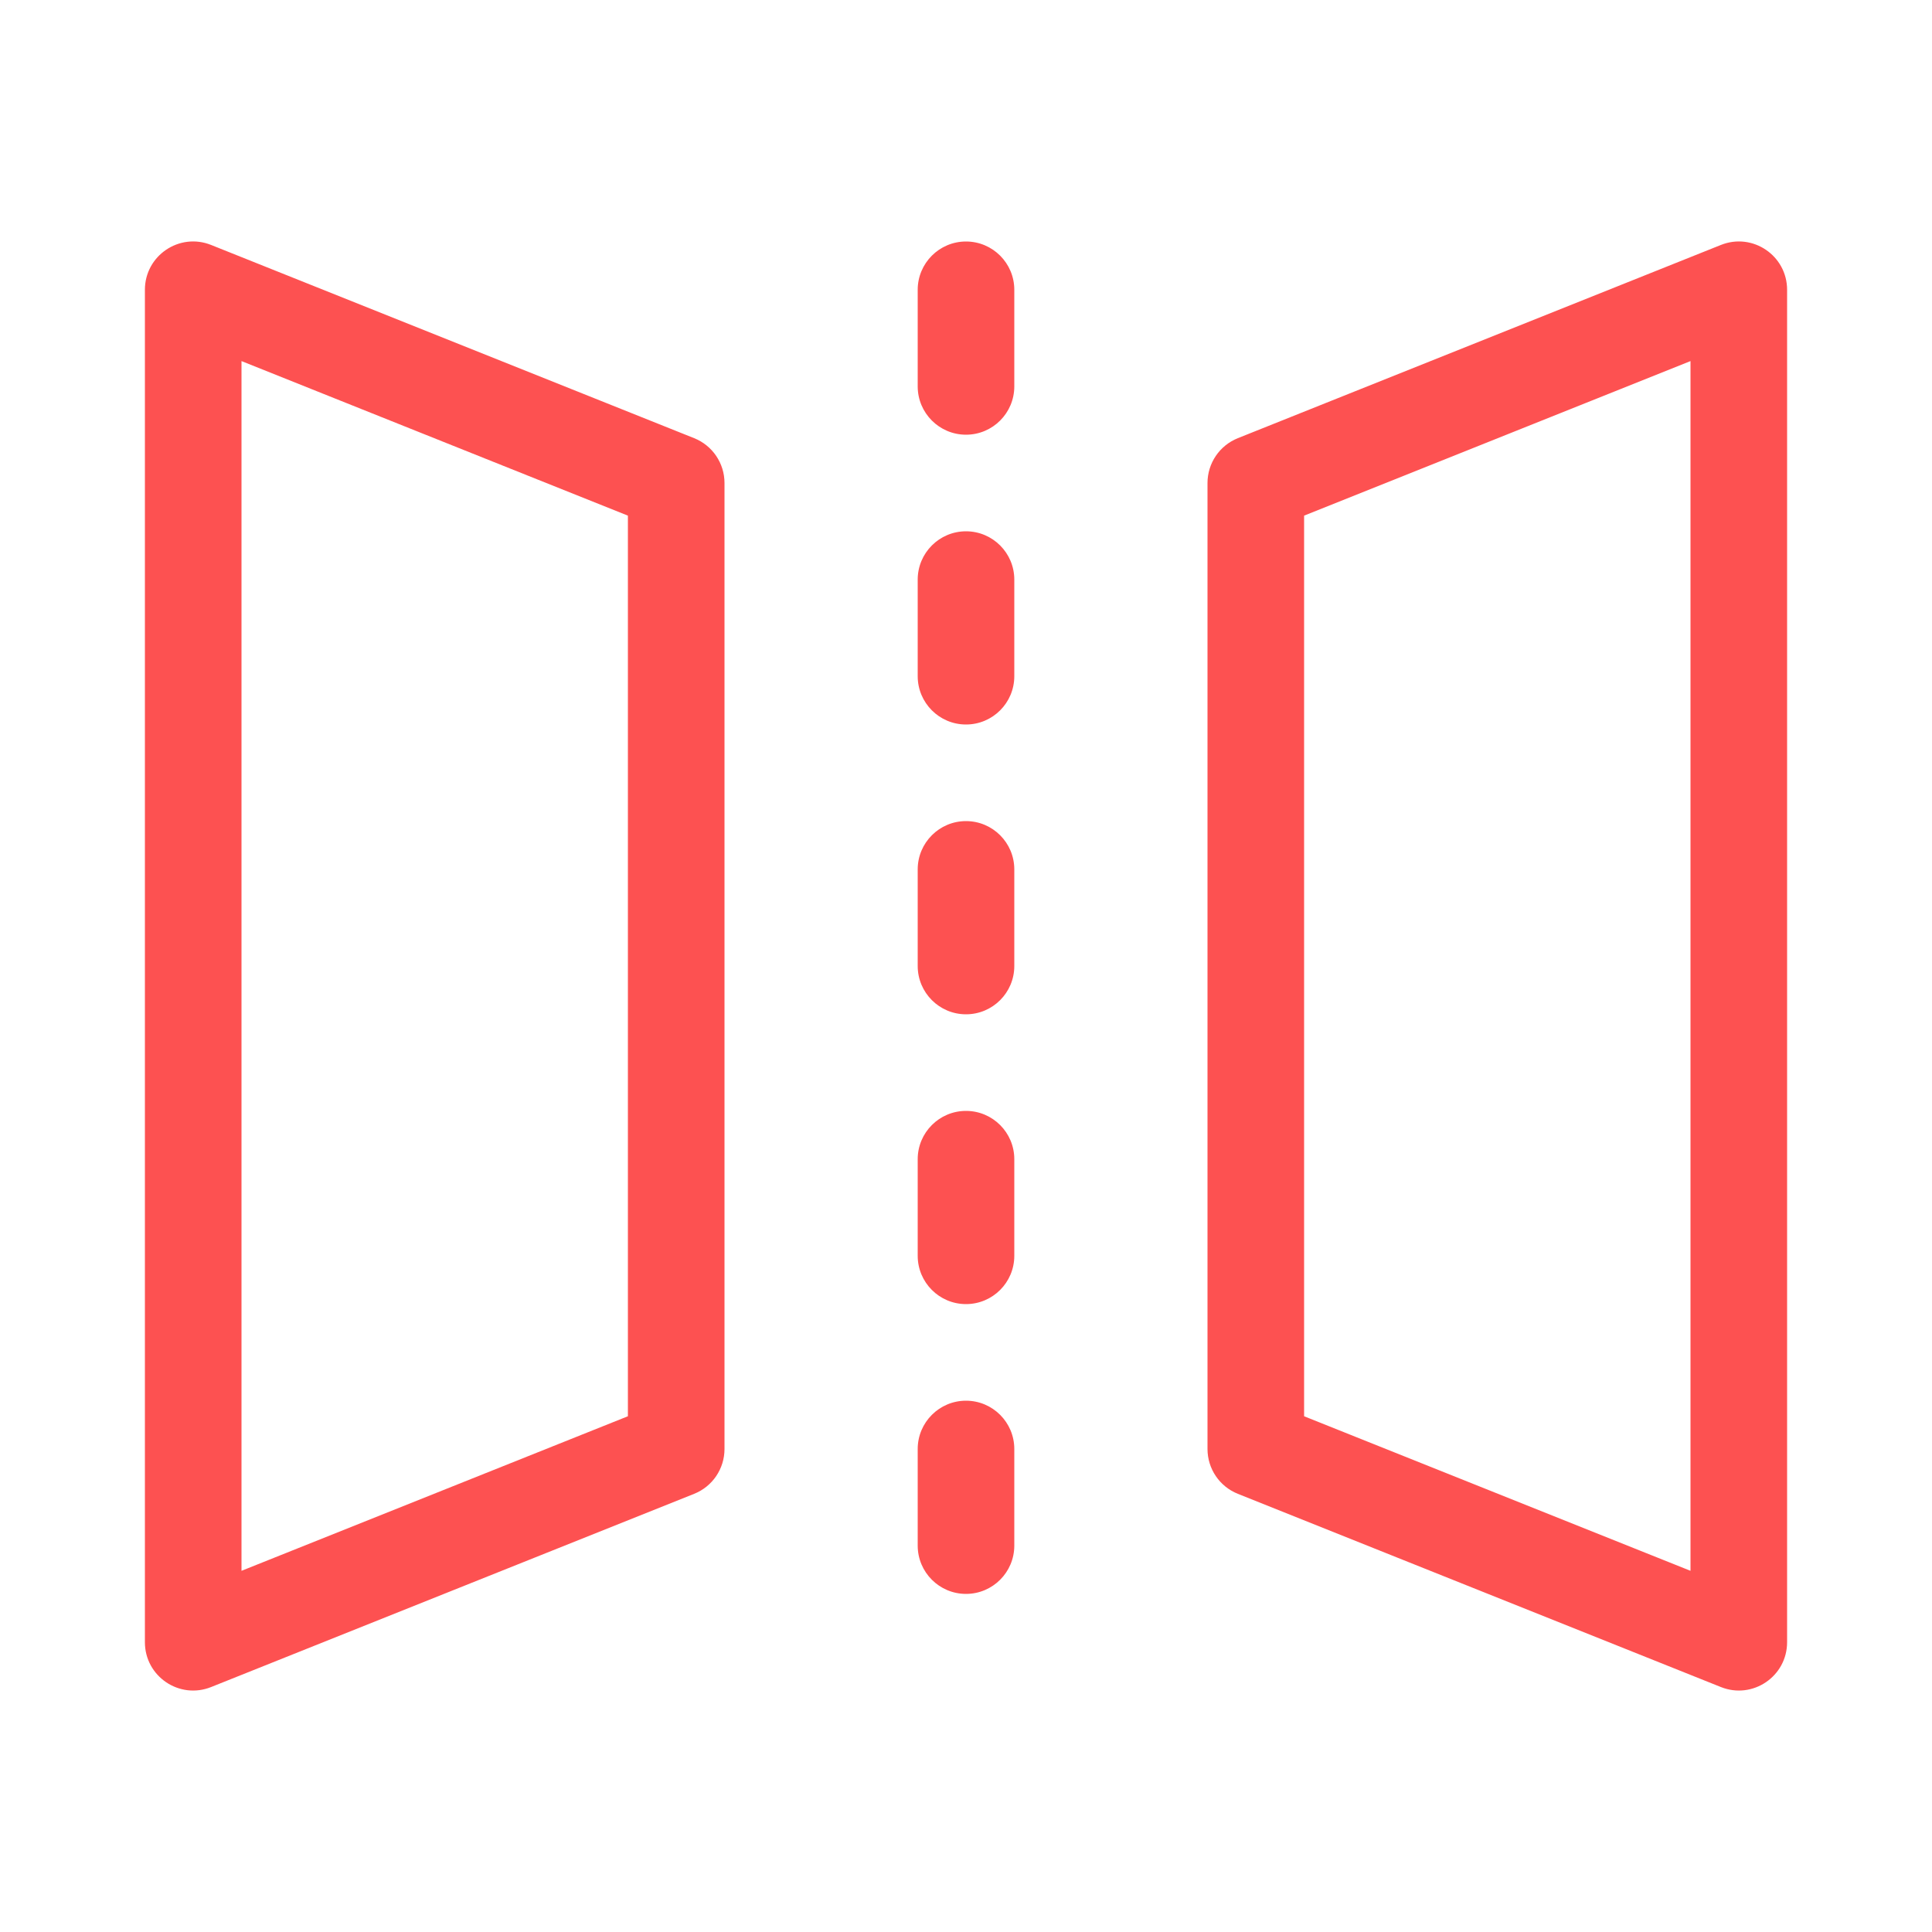 <?xml version="1.0" encoding="UTF-8"?>
<svg width="20px" height="20px" viewBox="0 0 20 20" version="1.1" xmlns="http://www.w3.org/2000/svg" xmlns:xlink="http://www.w3.org/1999/xlink">
    <title>icon/状态-镜像</title>
    <g id="icon/状态-镜像" stroke="none" stroke-width="1" fill="none" fill-rule="evenodd">
        <path d="M1.5,3 C1.5,2.646 1.857,2.404 2.186,2.536 L2.186,2.536 L7.186,4.536 C7.376,4.612 7.5,4.796 7.5,5 L7.5,5 L7.5,15 C7.5,15.204 7.376,15.388 7.186,15.464 L7.186,15.464 L2.186,17.464 C1.857,17.596 1.5,17.354 1.5,17 L1.5,17 Z M18.5,3 L18.5,17 C18.5,17.354 18.143,17.596 17.814,17.464 L12.814,15.464 C12.624,15.388 12.5,15.204 12.5,15 L12.5,5 C12.5,4.796 12.624,4.612 12.814,4.536 L17.814,2.536 C18.143,2.404 18.5,2.646 18.5,3 Z M10,14.5 C10.276,14.5 10.5,14.724 10.5,15 L10.5,15 L10.5,16 C10.5,16.276 10.276,16.5 10,16.5 C9.724,16.5 9.5,16.276 9.5,16 L9.5,16 L9.5,15 C9.5,14.724 9.724,14.5 10,14.5 Z M2.5,3.738 L2.5,16.261 L6.5,14.661 L6.5,5.338 L2.5,3.738 Z M17.5,3.738 L13.5,5.338 L13.5,14.661 L17.5,16.261 L17.5,3.738 Z M10,11.5 C10.276,11.5 10.5,11.724 10.5,12 L10.5,12 L10.5,13 C10.5,13.276 10.276,13.5 10,13.5 C9.724,13.5 9.5,13.276 9.5,13 L9.5,13 L9.5,12 C9.5,11.724 9.724,11.5 10,11.5 Z M10,8.5 C10.276,8.5 10.5,8.724 10.5,9 L10.5,9 L10.5,10 C10.5,10.276 10.276,10.5 10,10.5 C9.724,10.5 9.5,10.276 9.5,10 L9.5,10 L9.5,9 C9.5,8.724 9.724,8.5 10,8.5 Z M10,5.5 C10.276,5.5 10.5,5.724 10.5,6 L10.5,6 L10.5,7 C10.5,7.276 10.276,7.5 10,7.5 C9.724,7.5 9.5,7.276 9.5,7 L9.5,7 L9.5,6 C9.5,5.724 9.724,5.5 10,5.5 Z M10,2.5 C10.276,2.5 10.5,2.724 10.5,3 L10.5,3 L10.5,4 C10.5,4.276 10.276,4.5 10,4.5 C9.724,4.5 9.5,4.276 9.5,4 L9.5,4 L9.5,3 C9.5,2.724 9.724,2.5 10,2.5 Z" id="形状结合" fill="#FD5151" fill-rule="nonzero"></path>
    </g>
</svg>